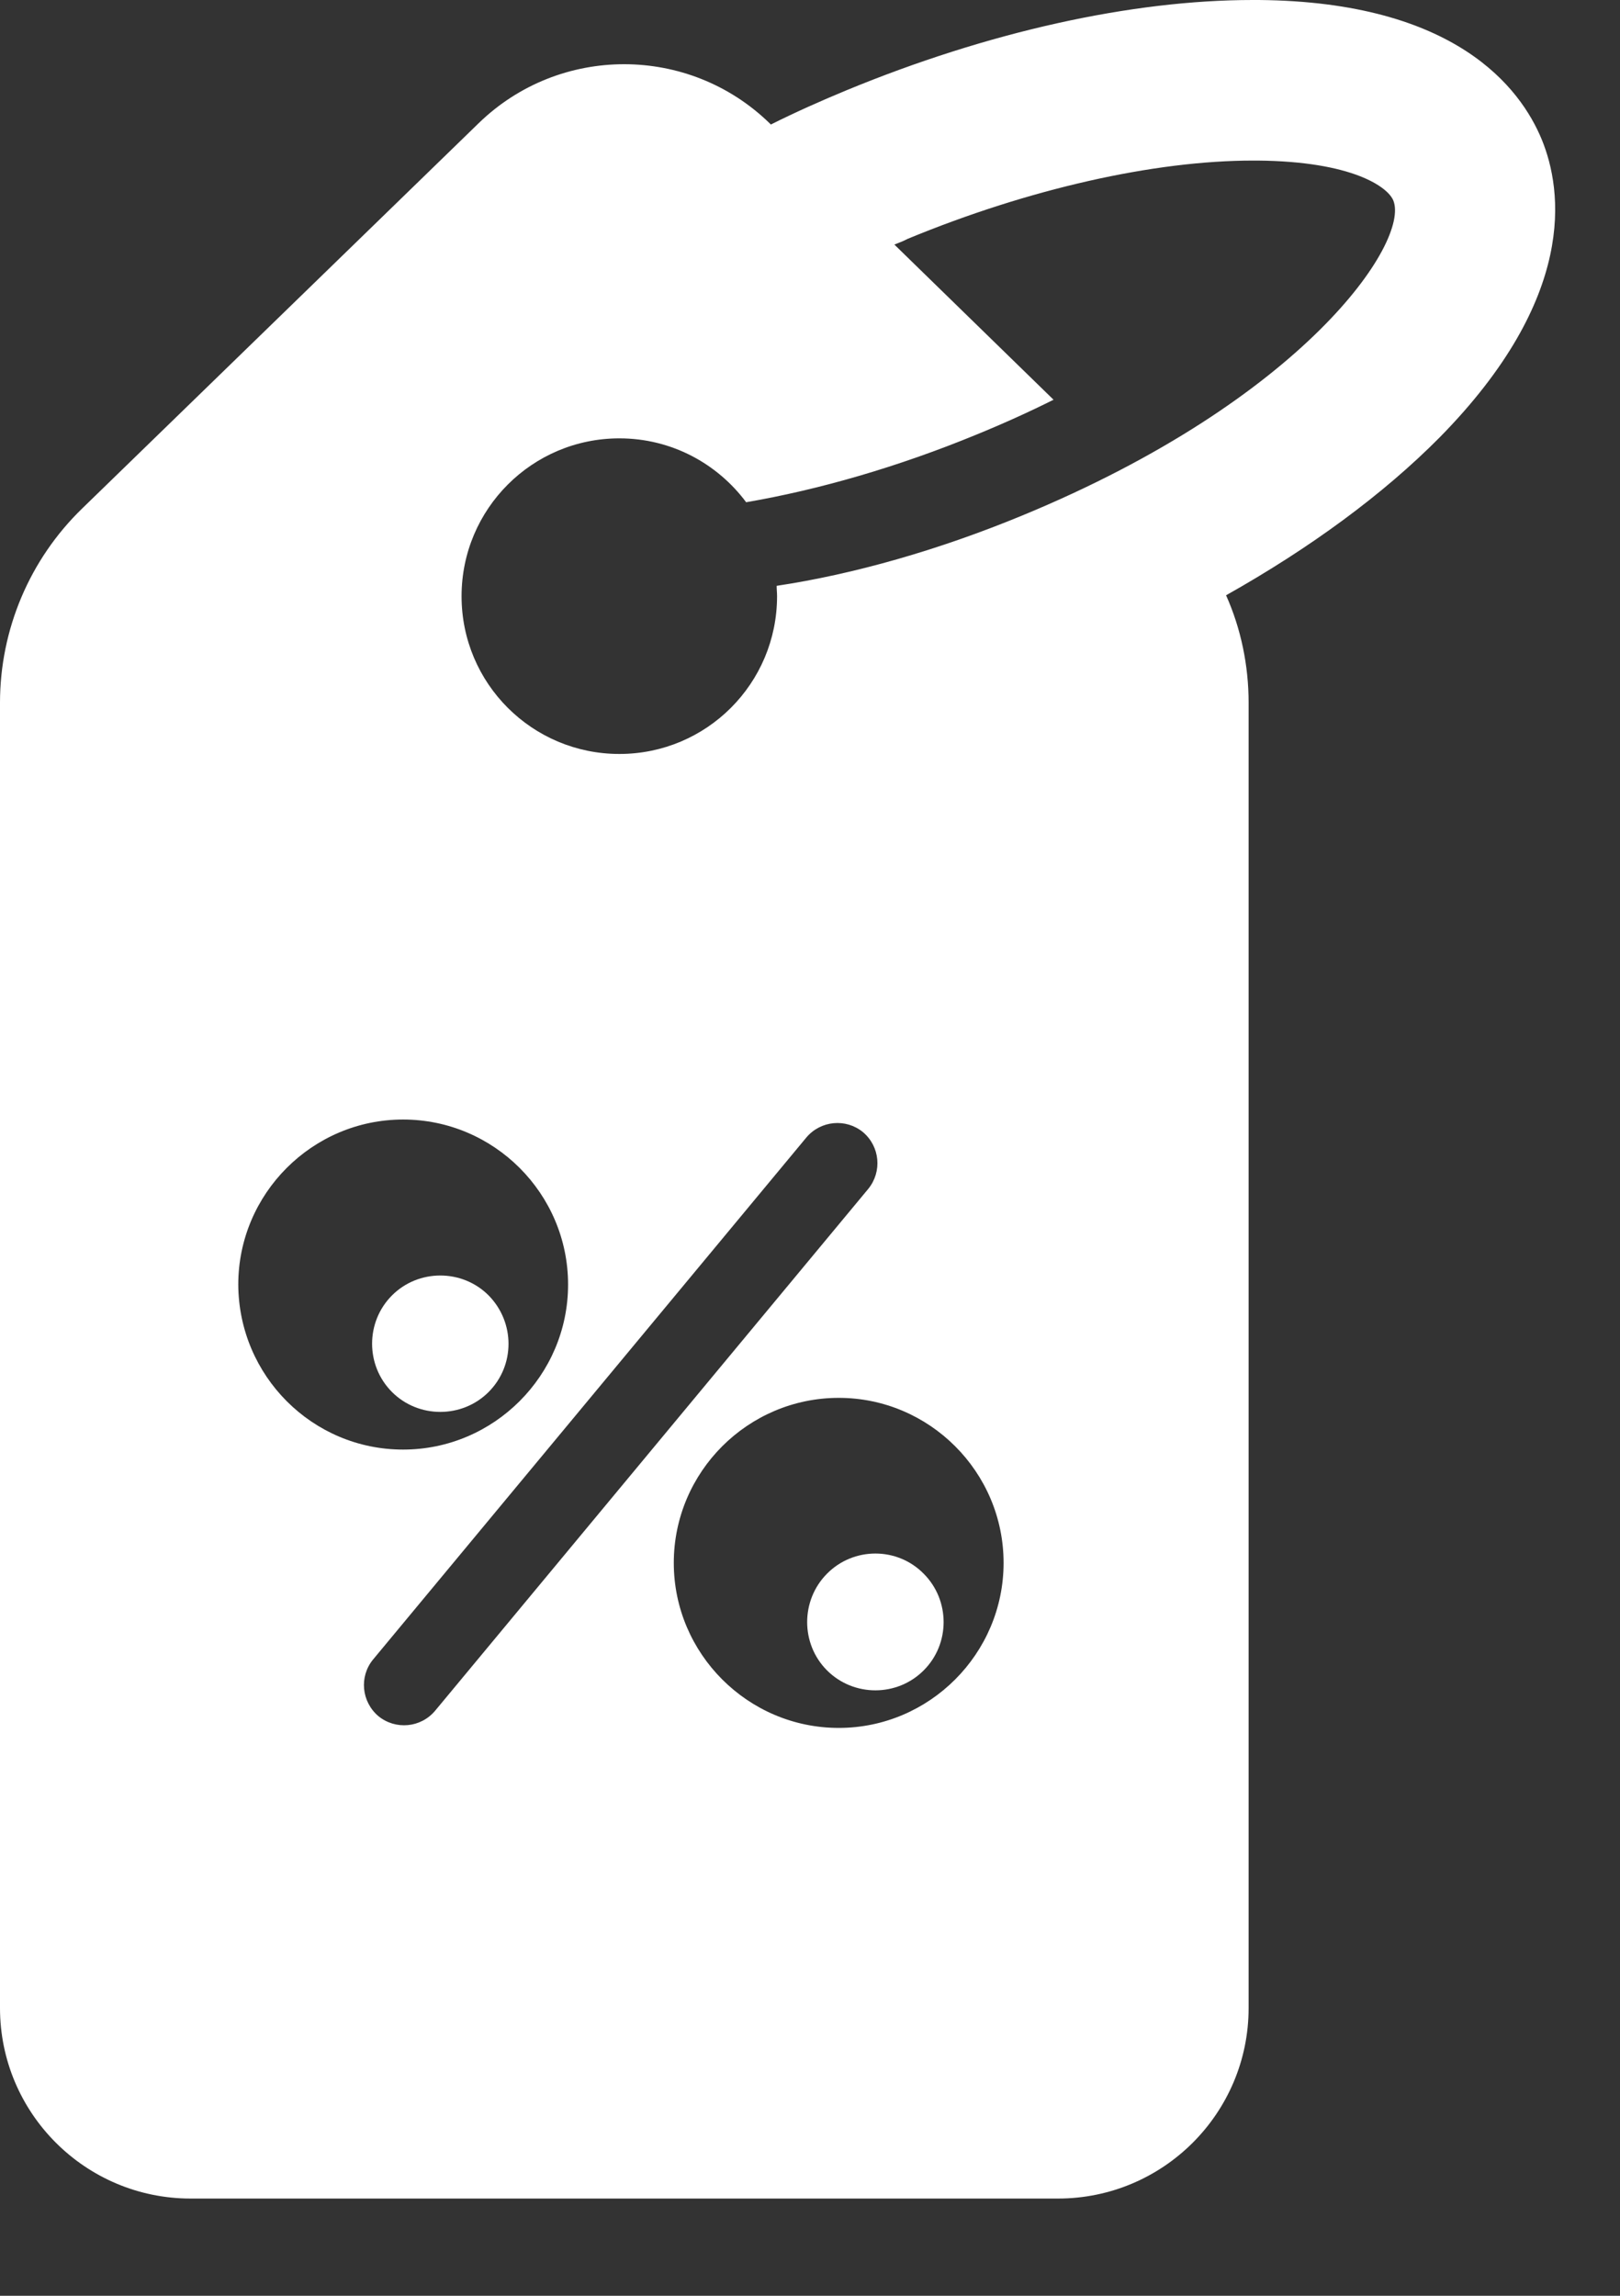 <svg width="12" height="17" viewBox="0 0 12 17" fill="none" xmlns="http://www.w3.org/2000/svg">
<rect x="0" y="0" width="12" height="17" fill="#333333" stroke="none"/>
<path d="M6.126 11.653C5.93 11.85 5.93 12.173 6.126 12.369C6.323 12.566 6.646 12.566 6.842 12.369C7.039 12.173 7.039 11.85 6.842 11.653C6.646 11.454 6.323 11.454 6.126 11.653Z" fill="white"/>
<path d="M3.619 9.592C3.423 9.396 3.1 9.396 2.904 9.592C2.707 9.789 2.707 10.111 2.904 10.308C3.1 10.504 3.423 10.504 3.619 10.308C3.816 10.111 3.816 9.792 3.619 9.592Z" fill="white"/>
<path d="M11.42 1.032C11.263 0.653 10.784 0.013 9.325 0C9.309 0 9.296 0 9.279 0C8.383 0 7.318 0.236 6.269 0.669C6.076 0.749 5.89 0.832 5.71 0.922L5.7 0.912C5.101 0.33 4.145 0.33 3.546 0.912L0.609 3.765C0.22 4.142 0 4.661 0 5.204V14.869C0 15.648 0.633 16.28 1.412 16.28H7.837C8.616 16.28 9.249 15.648 9.249 14.869V5.204C9.249 4.927 9.192 4.654 9.082 4.408C9.705 4.058 10.248 3.659 10.664 3.239C11.683 2.204 11.576 1.412 11.42 1.032ZM1.765 9.512C1.765 8.839 2.314 8.29 2.986 8.29C3.659 8.29 4.208 8.839 4.208 9.512C4.208 10.184 3.659 10.734 2.986 10.734C2.314 10.734 1.768 10.188 1.765 9.512ZM2.803 12.708C2.677 12.601 2.66 12.415 2.763 12.289L5.973 8.423C6.079 8.297 6.266 8.28 6.392 8.383C6.519 8.49 6.535 8.676 6.432 8.803L3.223 12.668C3.116 12.795 2.93 12.811 2.803 12.708ZM6.213 12.795C5.54 12.795 4.991 12.245 4.991 11.573C4.991 10.9 5.54 10.351 6.213 10.351C6.885 10.351 7.434 10.9 7.434 11.573C7.434 12.245 6.885 12.795 6.213 12.795ZM7.568 3.819C6.955 4.072 6.326 4.252 5.753 4.338C5.753 4.365 5.756 4.388 5.756 4.415C5.756 5.061 5.234 5.583 4.588 5.583C3.942 5.583 3.419 5.061 3.419 4.415C3.419 3.769 3.942 3.246 4.588 3.246C4.974 3.246 5.314 3.433 5.527 3.719C6.069 3.626 6.655 3.456 7.231 3.219C7.434 3.136 7.624 3.05 7.804 2.96L6.625 1.811C6.659 1.798 6.692 1.785 6.725 1.768C7.621 1.398 8.55 1.189 9.282 1.189C9.292 1.189 9.305 1.189 9.315 1.189C10.018 1.195 10.281 1.385 10.321 1.485C10.444 1.791 9.662 2.956 7.568 3.819Z" fill="white"/>
</svg>
